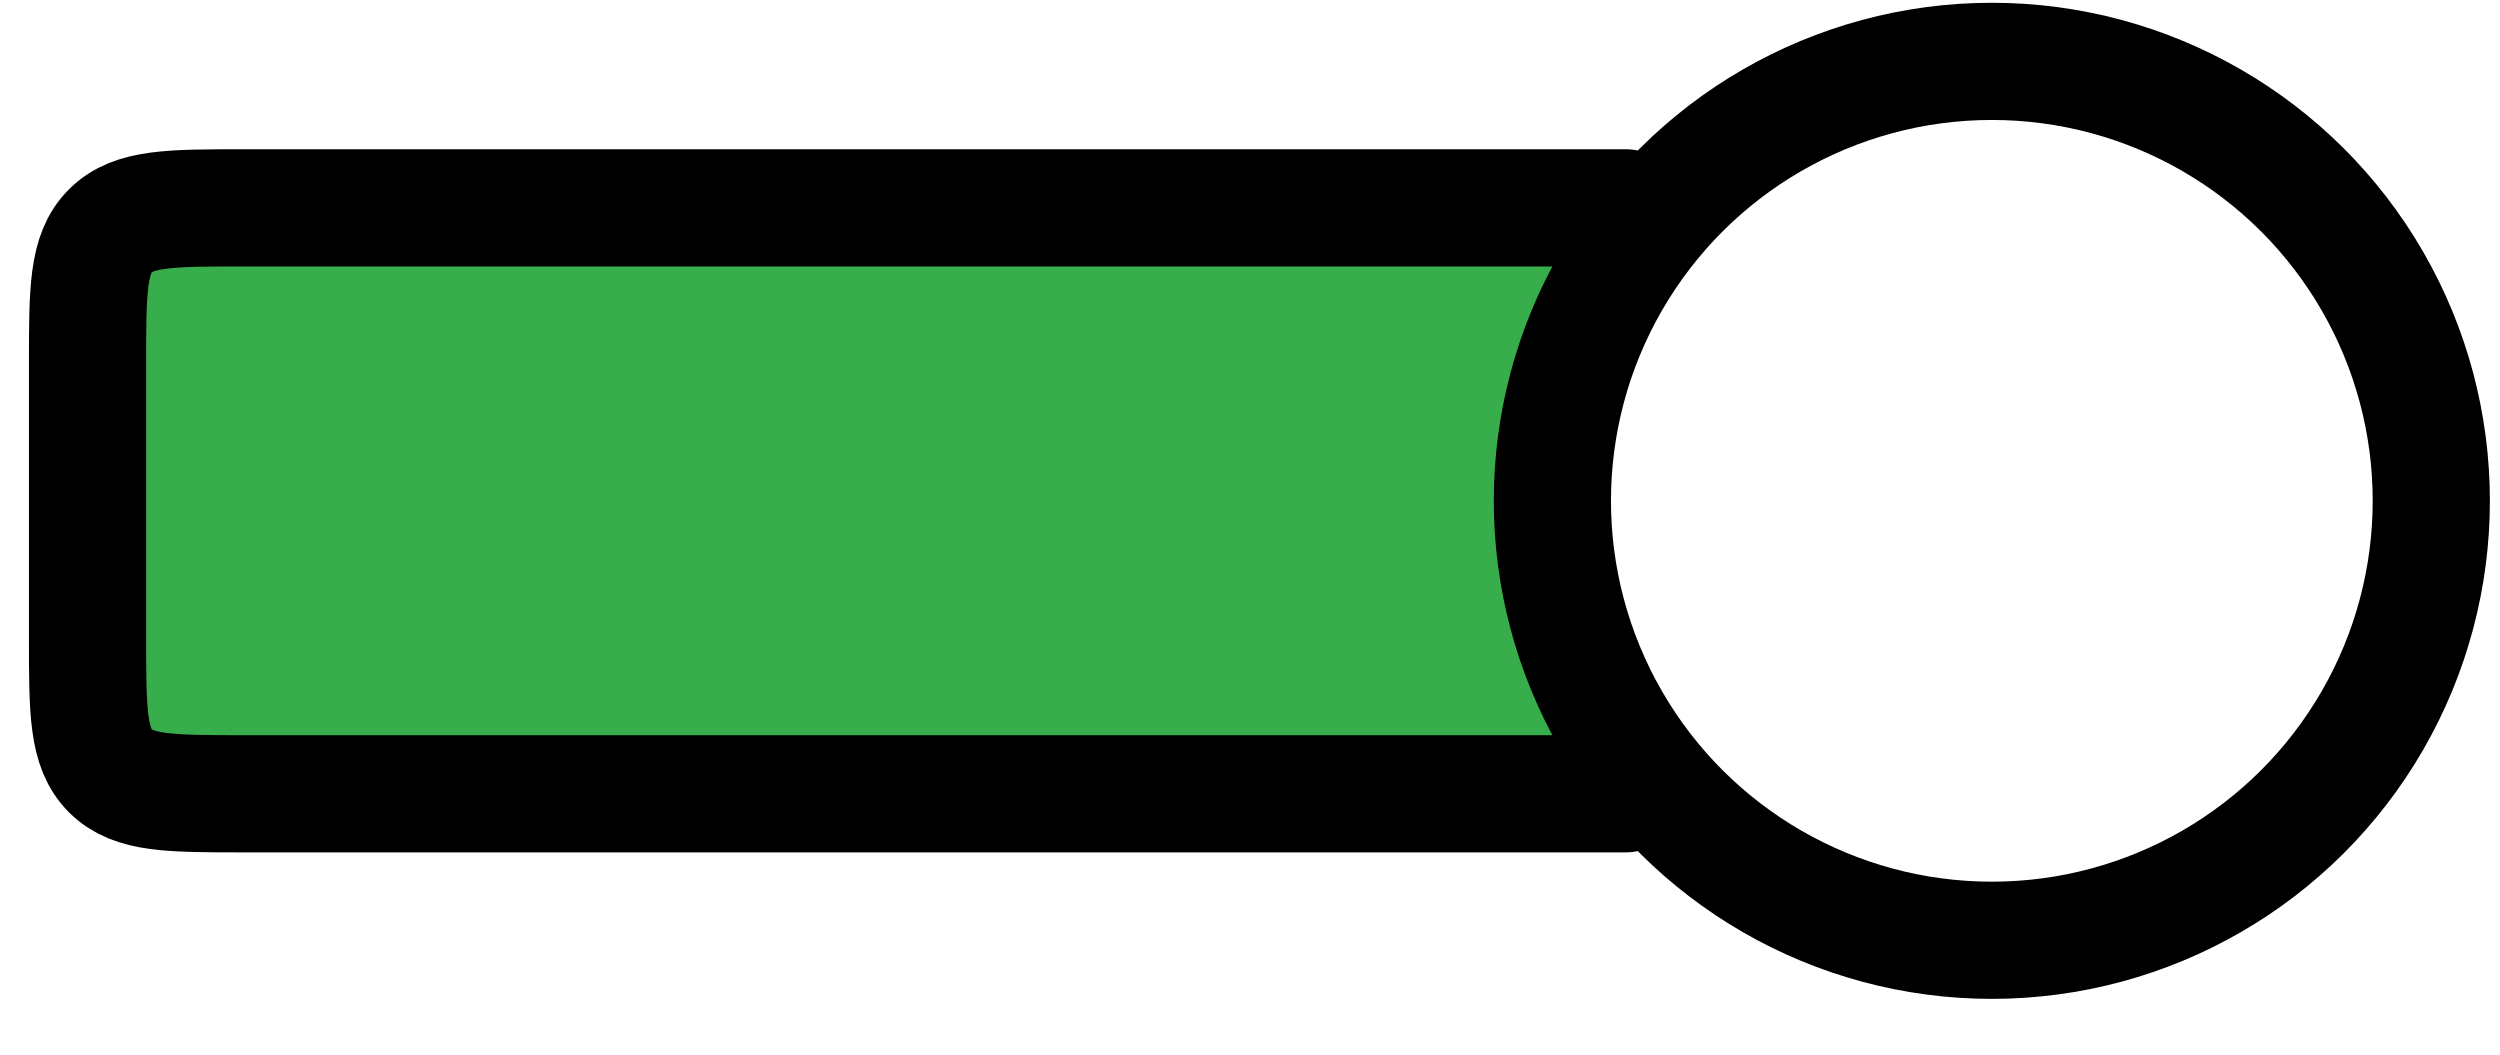 <svg width="64" height="27" viewBox="0 0 64 27" fill="none" xmlns="http://www.w3.org/2000/svg">
    <rect x="3.151" y="5.836" width="37.2" height="13.2" fill="#37AD4B" />
    <ellipse rx="11.25" ry="11.25" transform="matrix(4.37114e-08 1 1 -4.37114e-08 50.991 12.821)" stroke="black"
             stroke-width="3" stroke-linecap="round" />
    <path d="M41.616 5.321H6.241C4.356 5.321 3.413 5.321 2.827 5.907C2.241 6.492 2.241 7.435 2.241 9.321V16.321C2.241 18.206 2.241 19.149 2.827 19.735C3.413 20.321 4.356 20.321 6.241 20.321H41.616"
          stroke="black" stroke-width="3" stroke-linecap="round" />
</svg>
